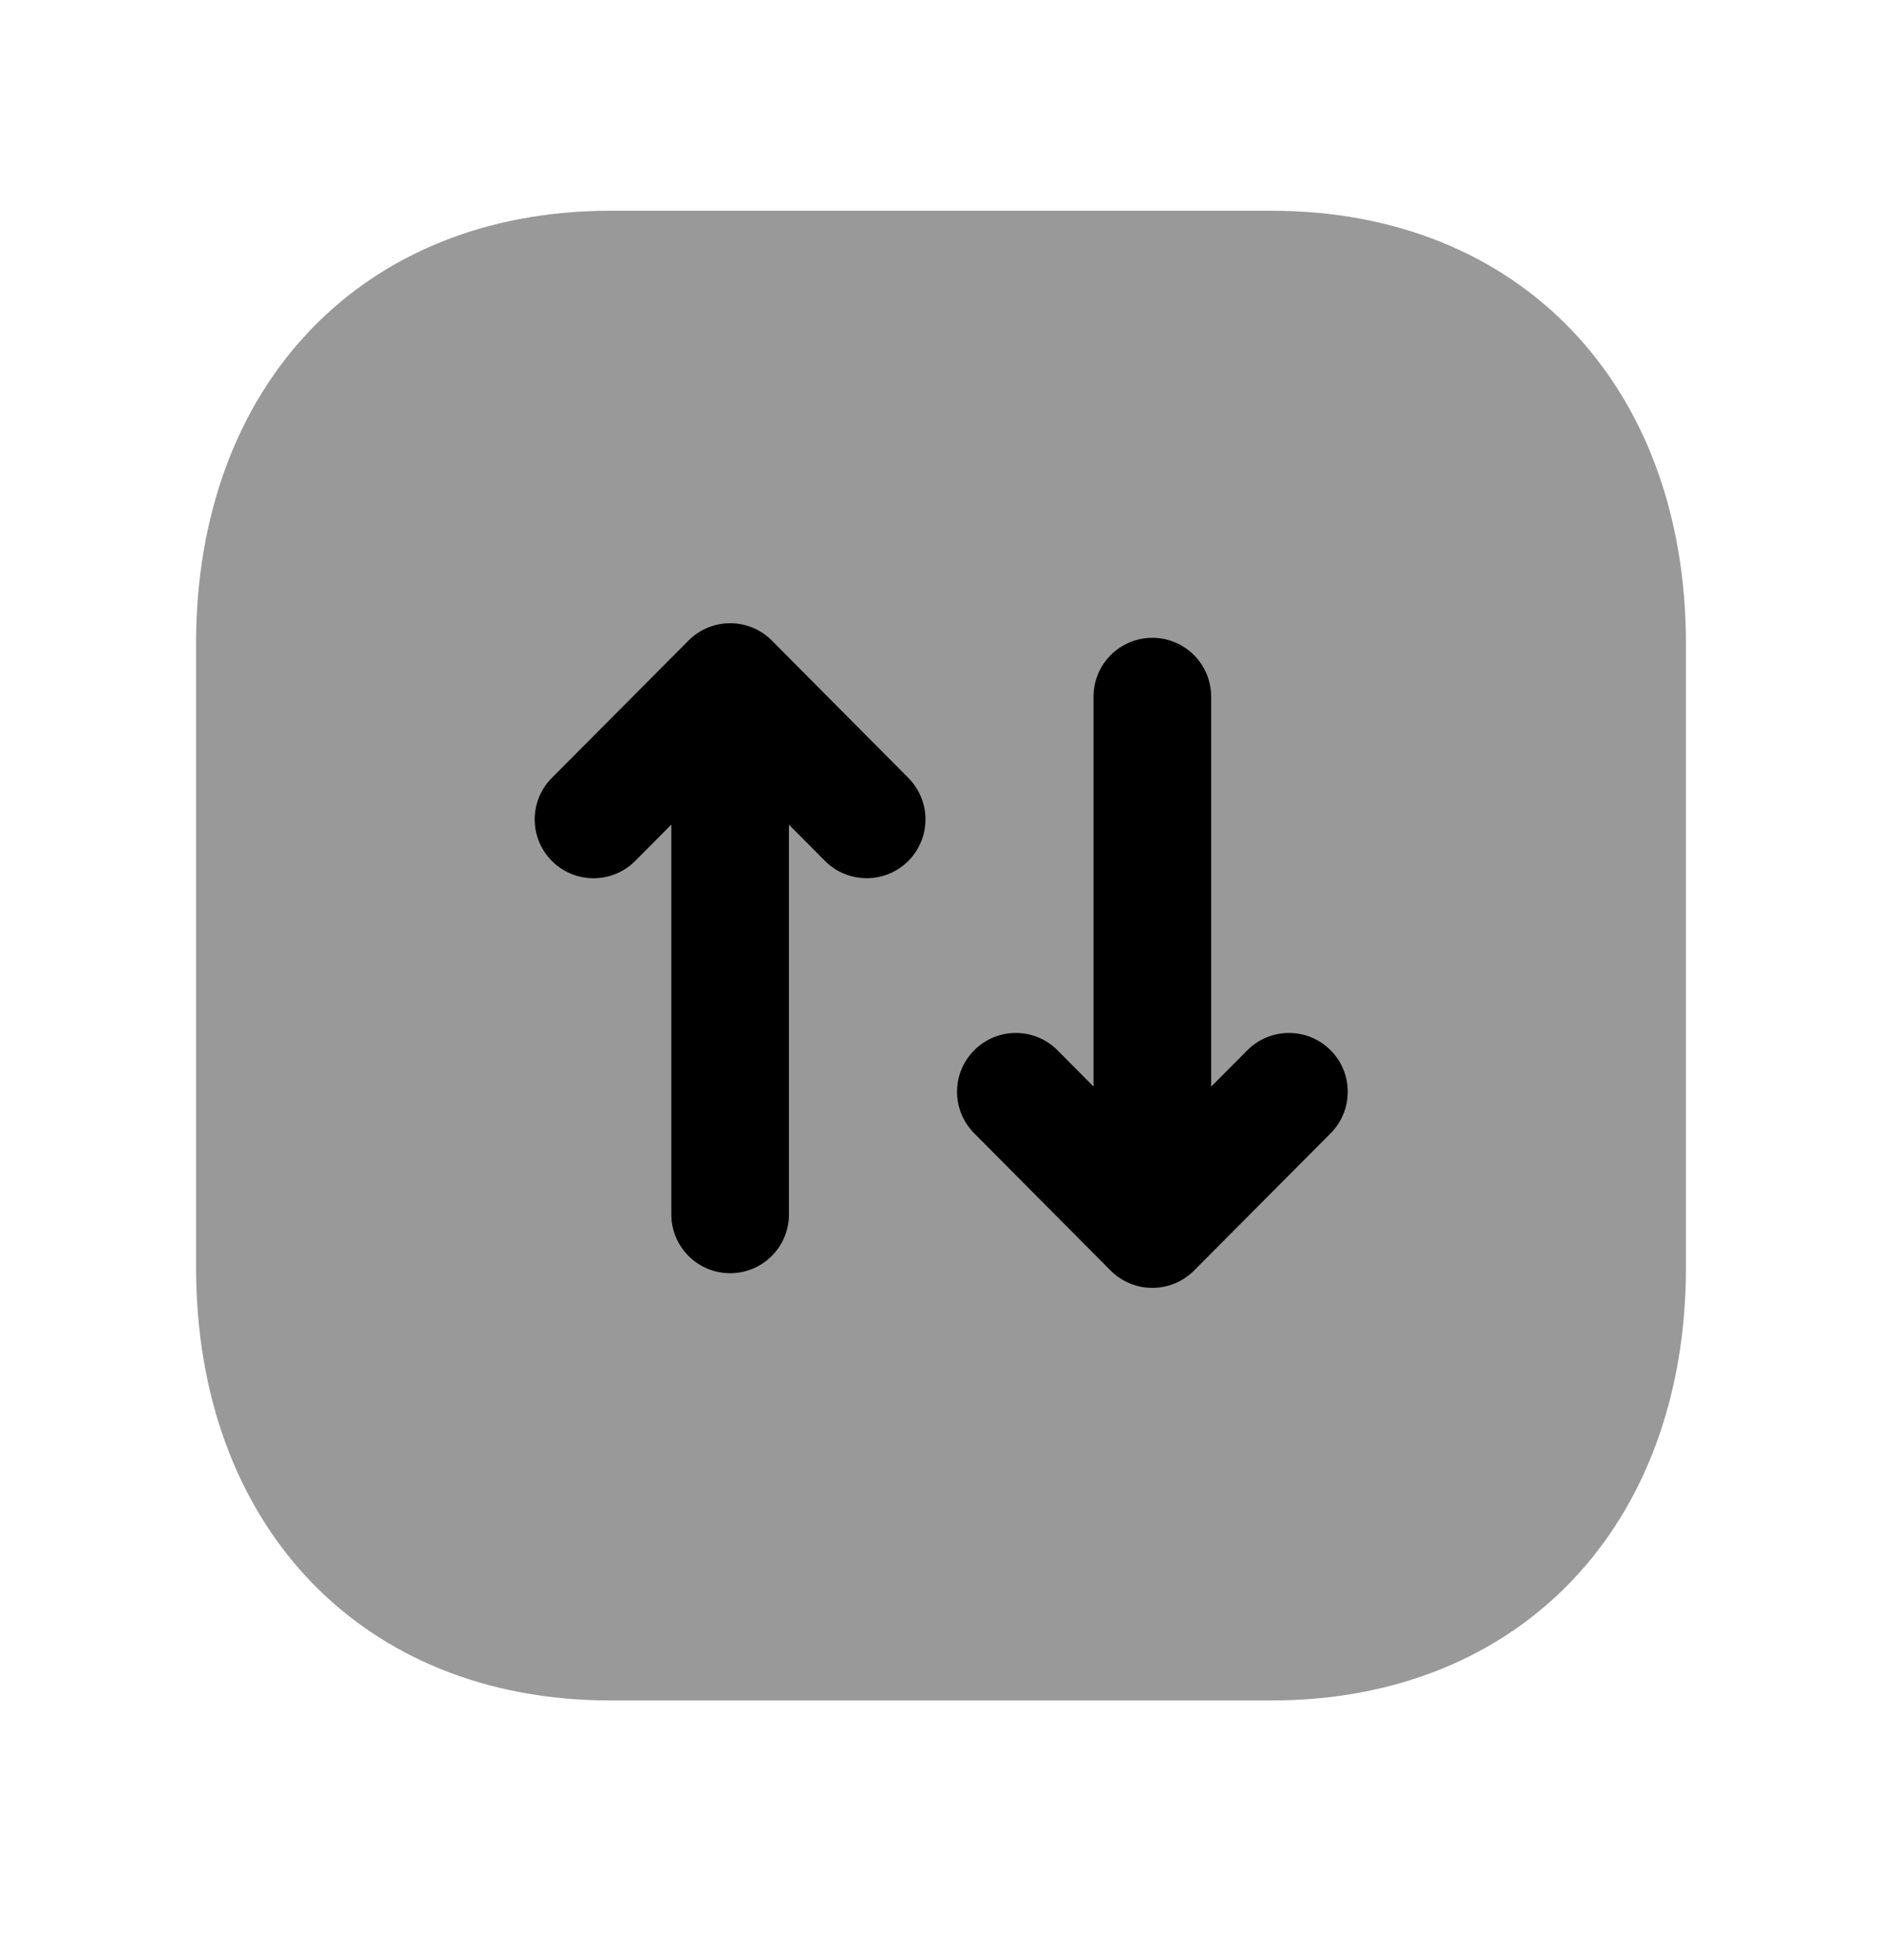 <svg width="24" height="25" viewBox="0 0 24 25" fill="none" xmlns="http://www.w3.org/2000/svg">
<path opacity="0.4" fill-rule="evenodd" clip-rule="evenodd" d="M16.217 2.688H7.782C4.622 2.688 2.5 4.909 2.5 8.213V16.16C2.5 19.466 4.622 21.688 7.782 21.688H16.216C19.376 21.688 21.5 19.466 21.5 16.16V8.213C21.5 4.909 19.377 2.688 16.217 2.688Z" fill="black"/>
<path fill-rule="evenodd" clip-rule="evenodd" d="M9.323 7.949C9.42 7.95 9.513 7.97 9.598 8.006C9.683 8.041 9.764 8.093 9.834 8.161L9.844 8.171L11.584 9.922C11.729 10.069 11.802 10.26 11.802 10.451C11.802 10.644 11.728 10.836 11.581 10.983C11.287 11.275 10.812 11.273 10.52 10.98L10.061 10.518L10.061 15.489C10.061 15.903 9.725 16.239 9.311 16.239C8.897 16.239 8.561 15.903 8.561 15.489L8.561 10.517L8.101 10.98C7.809 11.274 7.334 11.275 7.04 10.983C6.746 10.691 6.745 10.216 7.037 9.922L8.779 8.171C8.781 8.169 8.782 8.166 8.784 8.165L8.785 8.164L8.788 8.162C8.859 8.093 8.939 8.041 9.026 8.005L9.027 8.005C9.112 7.97 9.204 7.95 9.3 7.949L9.323 7.949ZM15.445 8.885L15.445 13.859L15.906 13.396C16.198 13.102 16.673 13.101 16.966 13.393C17.114 13.54 17.187 13.733 17.187 13.925C17.187 14.116 17.114 14.308 16.969 14.454L15.227 16.205C15.086 16.346 14.895 16.426 14.695 16.426C14.495 16.426 14.304 16.346 14.163 16.205L12.423 14.454C12.131 14.16 12.132 13.685 12.426 13.393C12.719 13.101 13.194 13.102 13.486 13.396L13.945 13.858L13.945 8.885C13.945 8.471 14.281 8.135 14.695 8.135C15.109 8.135 15.445 8.471 15.445 8.885Z" fill="black"/>
</svg>